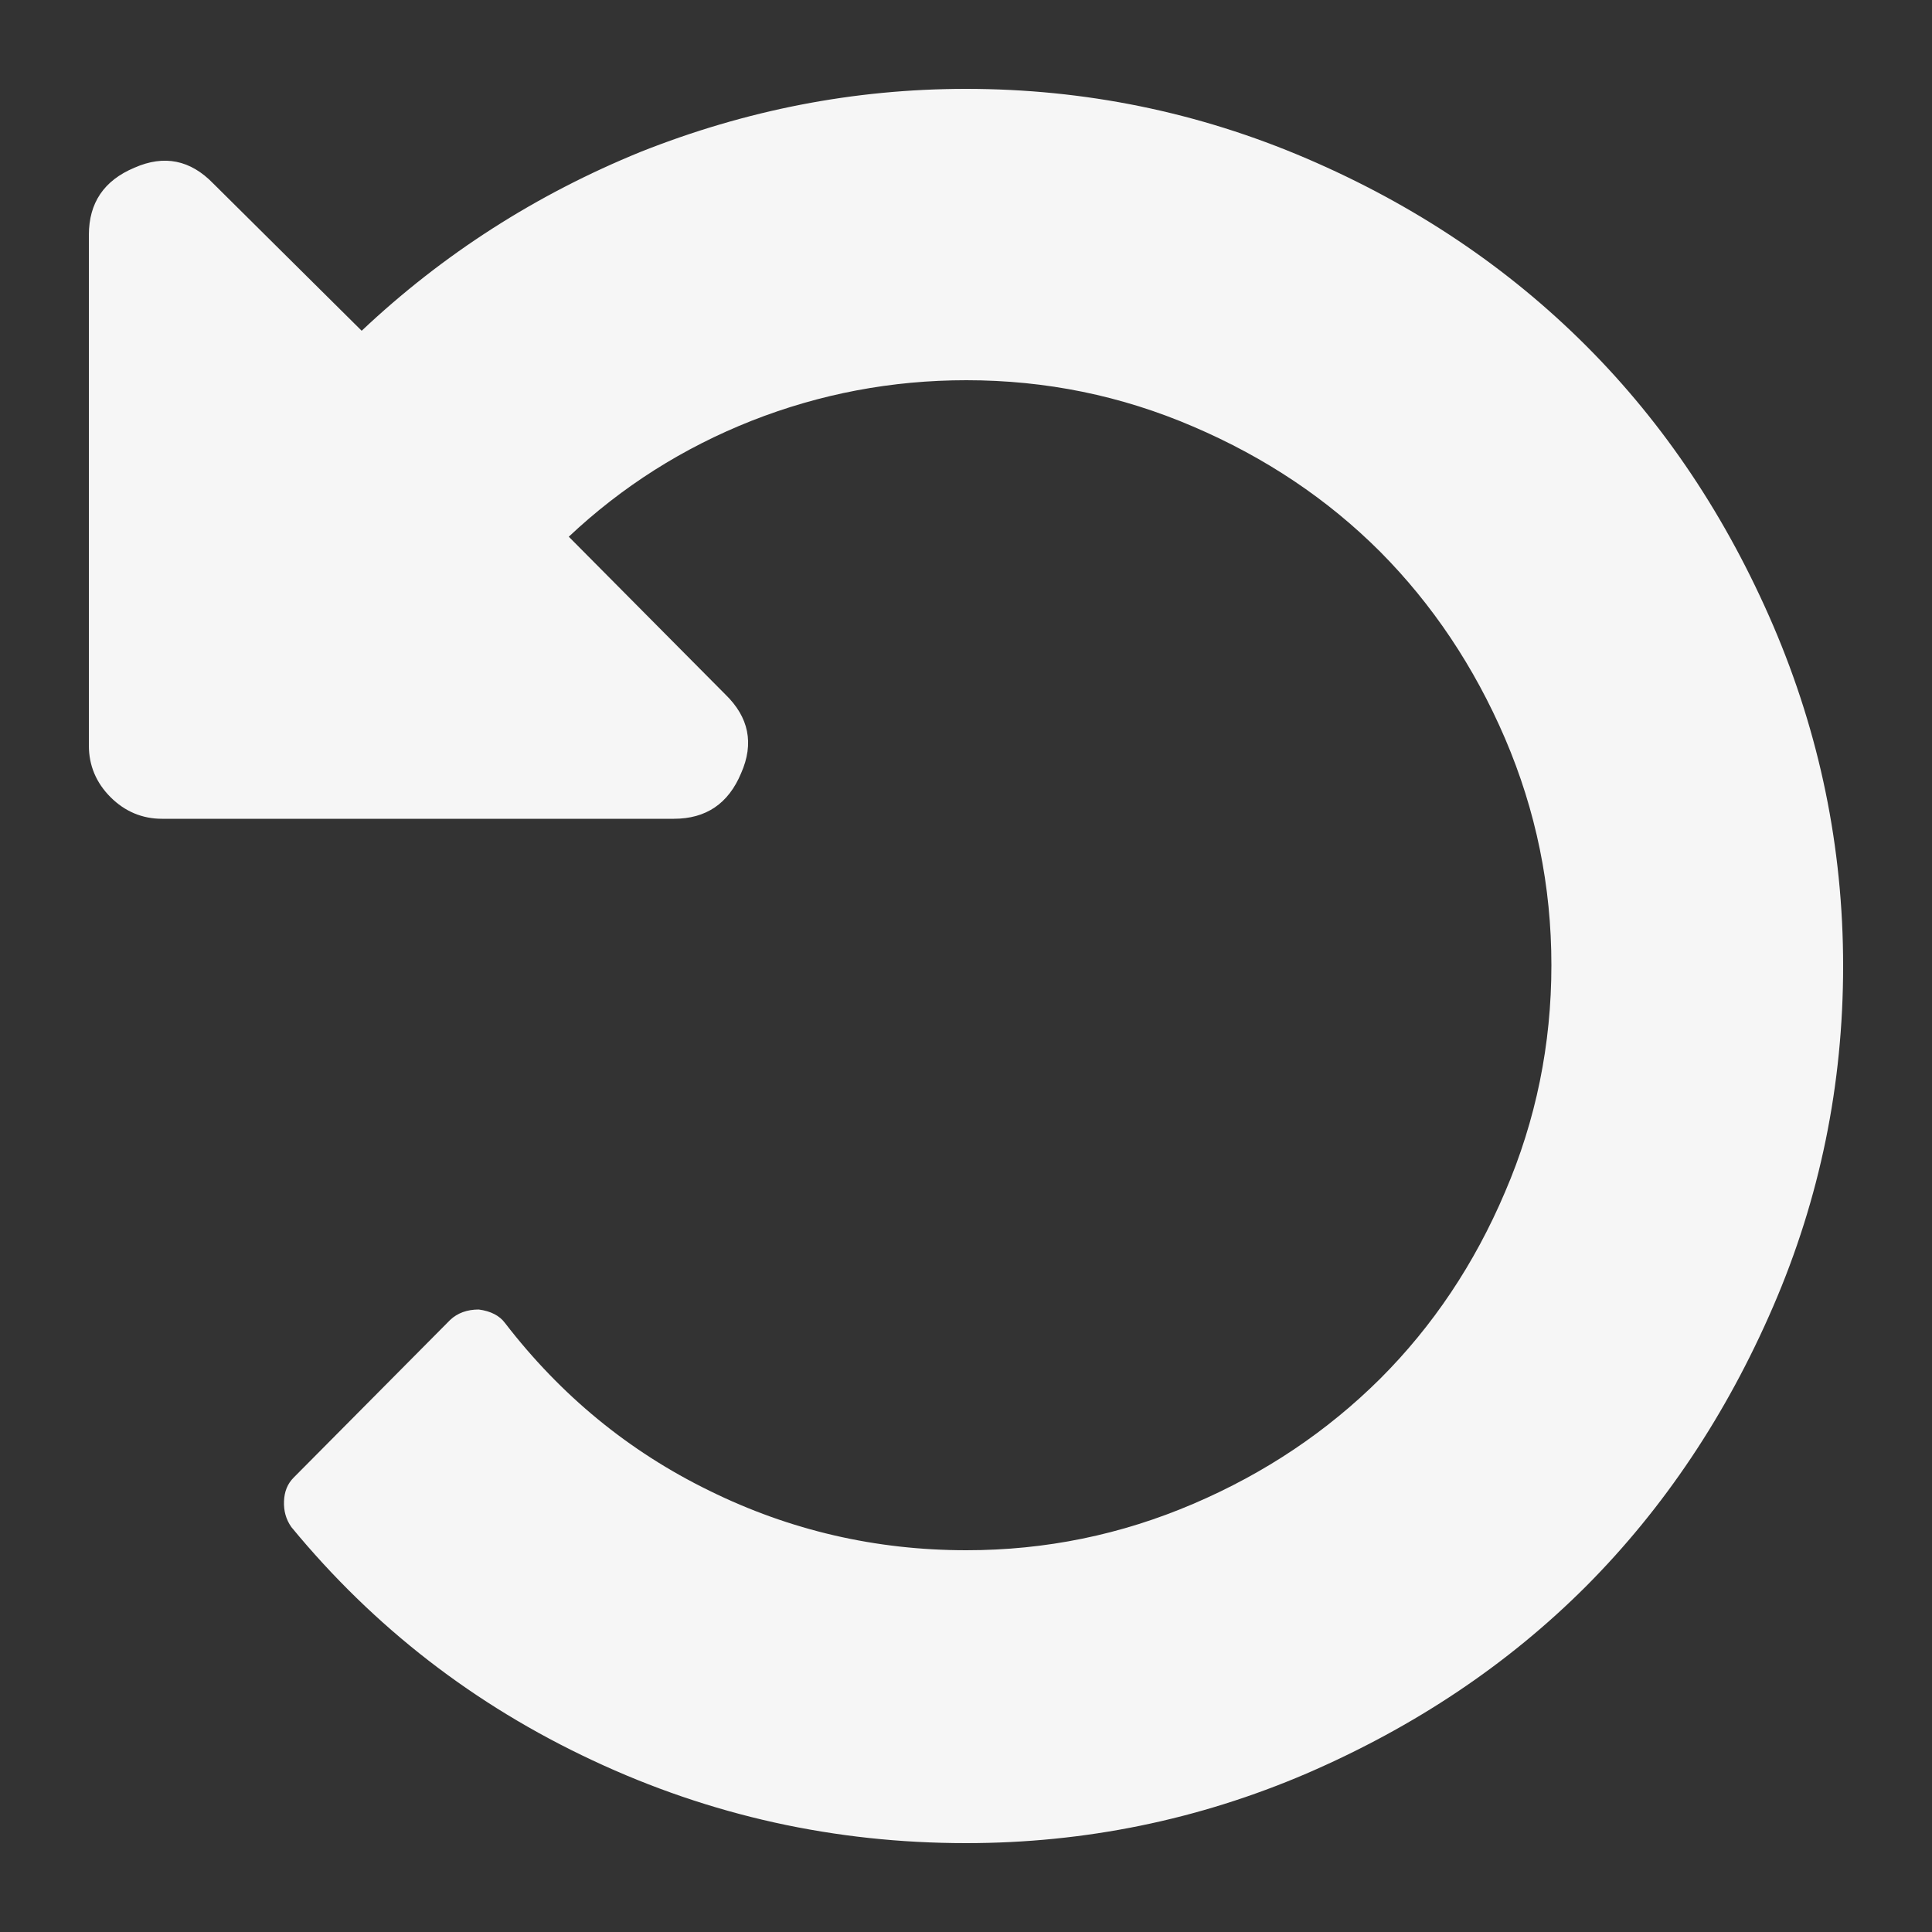 <?xml version="1.0" encoding="utf-8"?>
<!-- Generator: Adobe Illustrator 26.0.3, SVG Export Plug-In . SVG Version: 6.00 Build 0)  -->
<svg version="1.1" id="Layer_1" xmlns="http://www.w3.org/2000/svg" xmlns:xlink="http://www.w3.org/1999/xlink" x="0px" y="0px"
	 viewBox="0 0 500 500" style="enable-background:new 0 0 500 500;" xml:space="preserve">
<rect x="0" y="0" width="500" height="500" fill="#333333" stroke="none"/>
<g>
	<path fill="#F6F6F6" d="M458.9,161.9c12,28,18.1,57.4,18.1,88.1s-6,60.1-18.1,88.1s-28.2,52.1-48.4,72.4c-20.3,20.3-44.4,36.4-72.4,48.5
		c-28,12-57.4,18-88.1,18c-33.9,0-66.1-7.1-96.6-21.4c-30.6-14.3-56.6-34.4-78-60.4c-1.4-2-2-4.2-1.9-6.7c0.1-2.5,0.9-4.5,2.5-6.1
		l40.5-40.8c1.9-1.8,4.4-2.7,7.4-2.7c3.1,0.4,5.4,1.6,6.8,3.5c14.4,18.7,32,33.2,52.9,43.4c20.9,10.3,43.1,15.4,66.5,15.4
		c20.5,0,40-4,58.7-12s34.7-18.8,48.4-32.4c13.6-13.6,24.4-29.7,32.3-48.3c8-18.6,12-38.2,12-58.7s-4-40-12-58.7
		c-8-18.6-18.8-34.7-32.3-48.3c-13.6-13.6-29.7-24.4-48.4-32.4c-18.6-8-38.1-12-58.7-12c-19.3,0-37.8,3.5-55.6,10.5
		c-17.7,7-33.5,17-47.3,30l40.5,40.8c6.1,5.9,7.5,12.7,4.1,20.4c-3.3,7.9-9.1,11.8-17.4,11.8H41.9c-5.1,0-9.6-1.9-13.3-5.6
		s-5.6-8.2-5.6-13.3V60.8c0-8.3,3.9-14.1,11.8-17.4c7.7-3.4,14.5-2,20.4,4.1l38.4,38.1c21.1-19.9,45.2-35.3,72.2-46.3
		C193,28.5,221,23,250,23c30.7,0,60.1,6,88.1,18c28,12,52.1,28.2,72.4,48.5C430.8,109.8,446.9,134,458.9,161.9z"/>
</g>
</svg>
